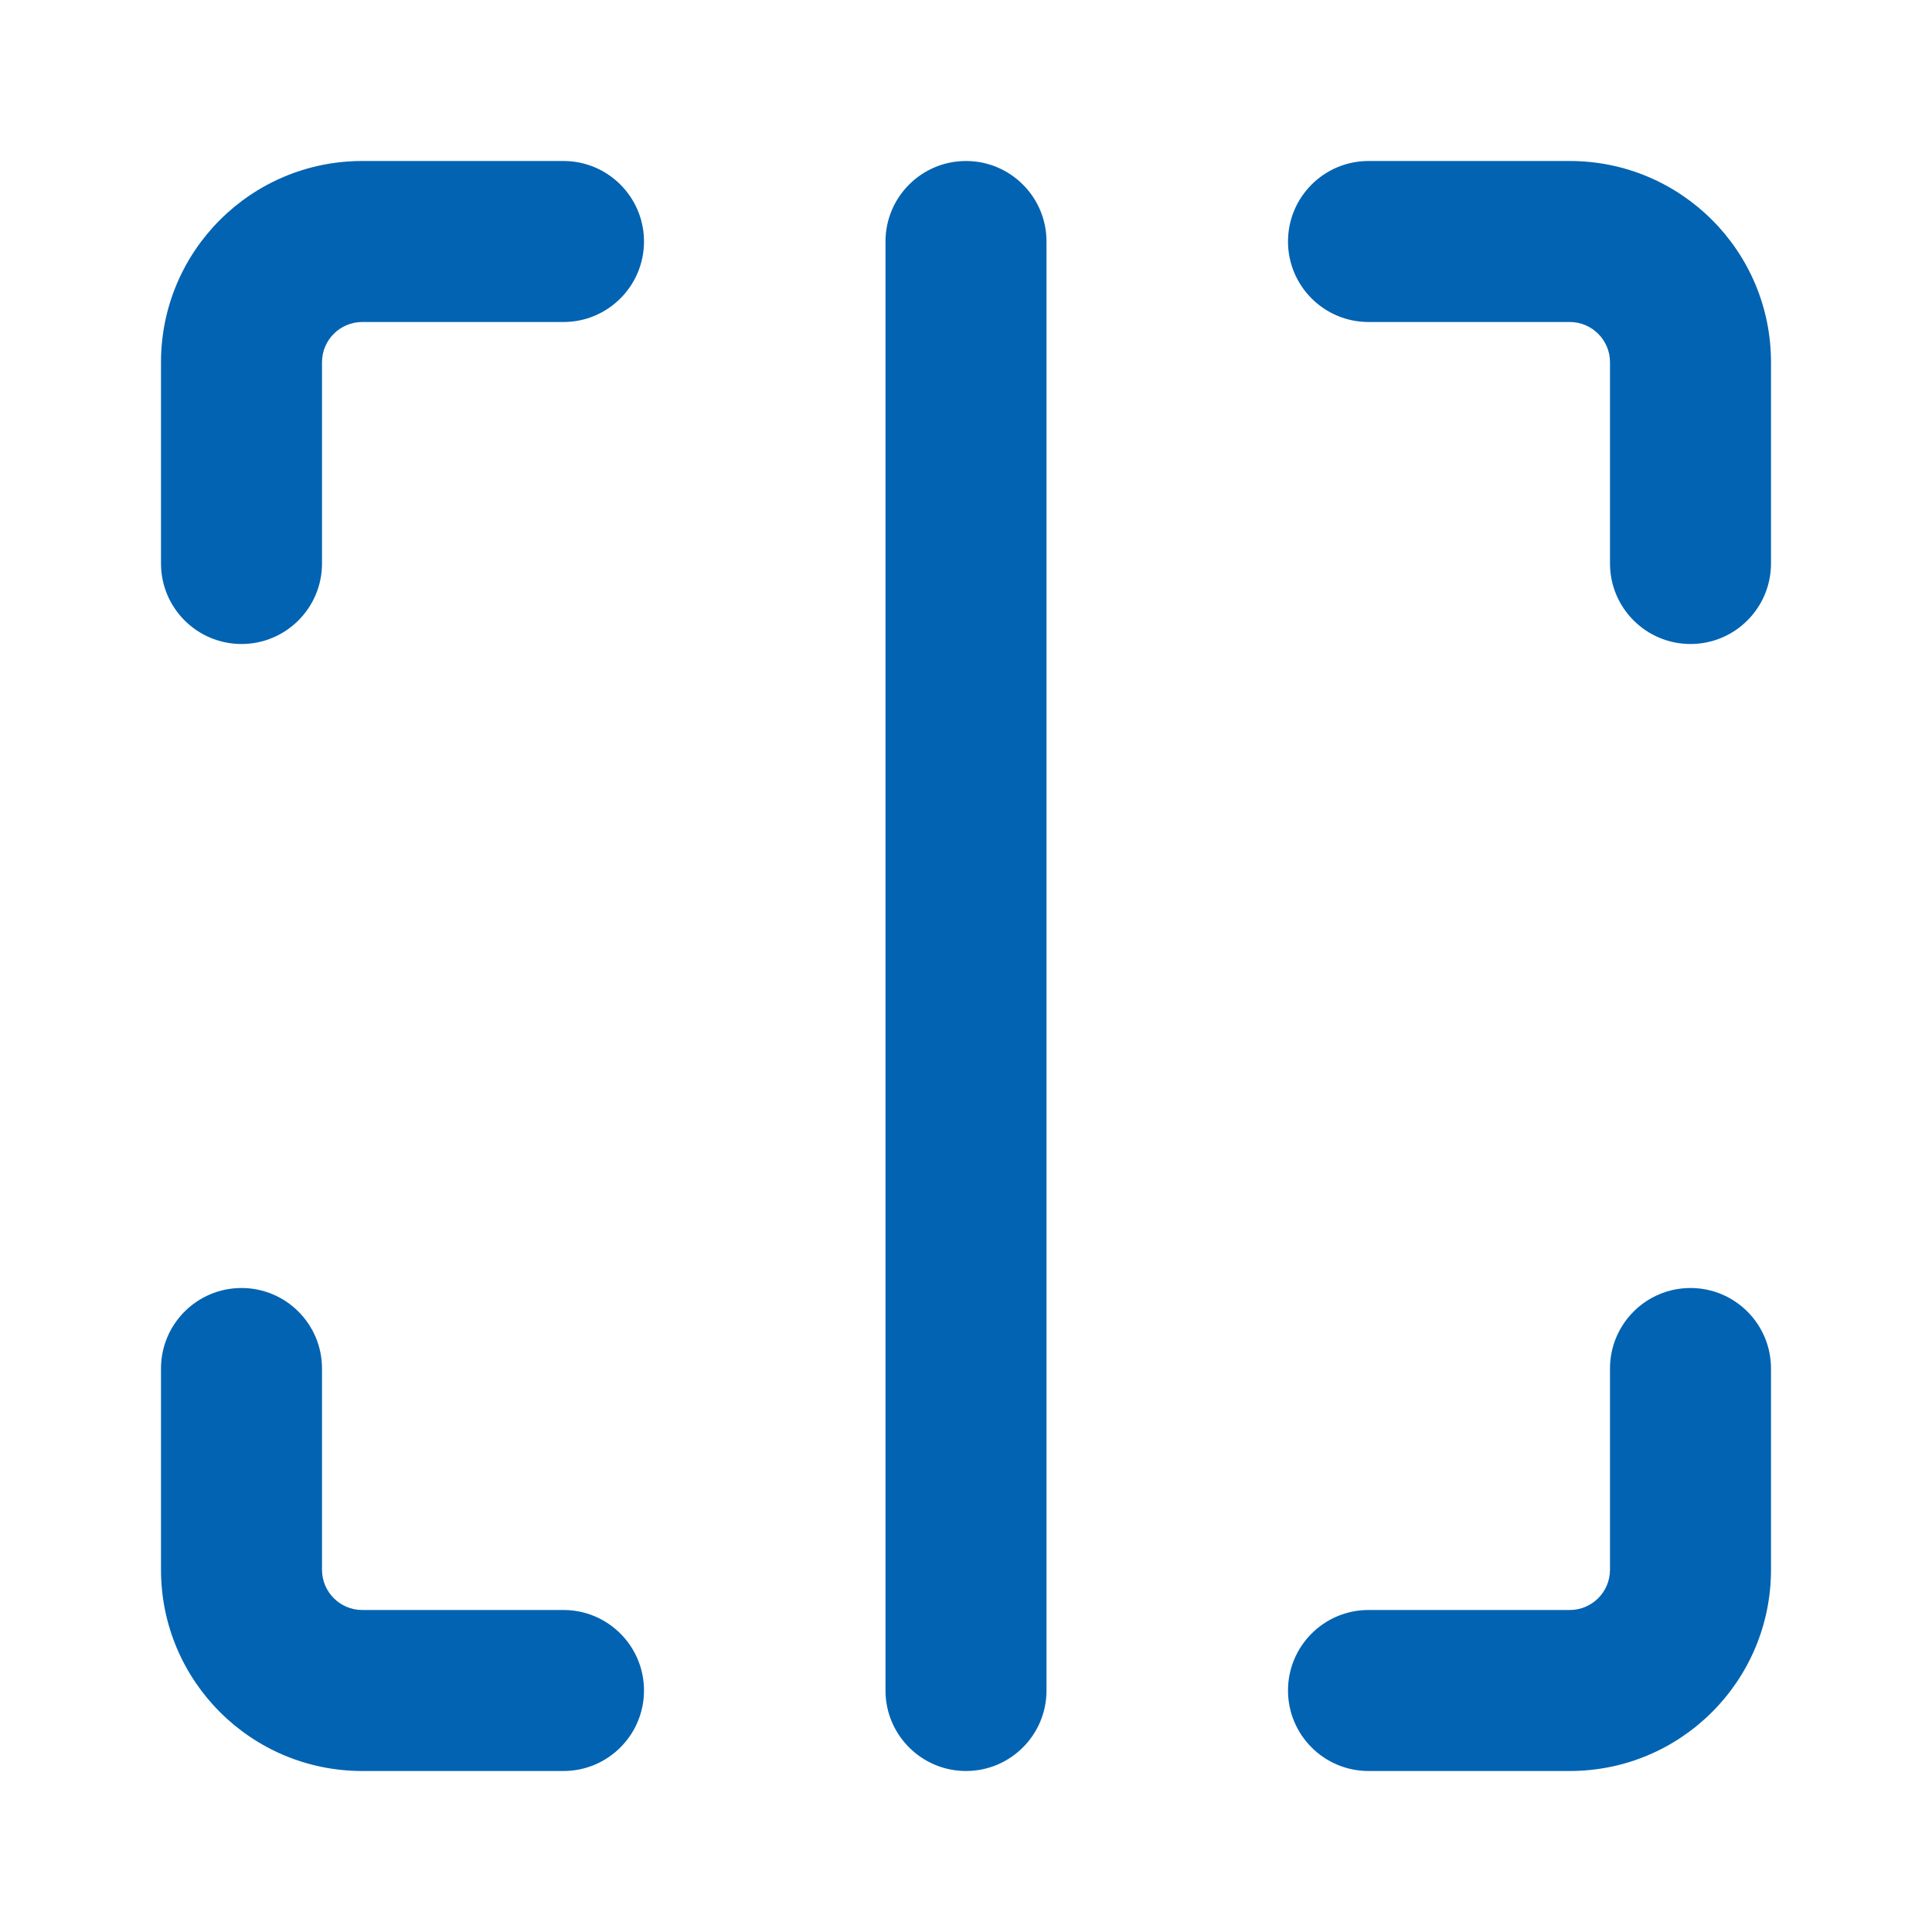 <svg width="24" height="24" viewBox="0 0 24 24" fill="none" xmlns="http://www.w3.org/2000/svg">
<path fill-rule="evenodd" clip-rule="evenodd" d="M4.5 22C3.119 22 2 20.881 2 19.5L2 17C2 16.448 2.448 16 3 16C3.552 16 4 16.448 4 17L4 19.5C4 19.776 4.224 20 4.5 20L7 20C7.552 20 8 20.448 8 21C8 21.552 7.552 22 7 22L4.5 22ZM4.5 2C3.119 2 2 3.119 2 4.5L2 7C2 7.552 2.448 8 3 8C3.552 8 4 7.552 4 7L4 4.5C4 4.224 4.224 4 4.5 4L7 4C7.552 4 8 3.552 8 3C8 2.448 7.552 2 7 2L4.5 2ZM22 19.5C22 20.881 20.881 22 19.5 22L17 22C16.448 22 16 21.552 16 21C16 20.448 16.448 20 17 20L19.5 20C19.776 20 20 19.776 20 19.5L20 17C20 16.448 20.448 16 21 16C21.552 16 22 16.448 22 17L22 19.5ZM19.5 2C20.881 2 22 3.119 22 4.5L22 7C22 7.552 21.552 8 21 8C20.448 8 20 7.552 20 7L20 4.5C20 4.224 19.776 4 19.5 4L17 4C16.448 4 16 3.552 16 3C16 2.448 16.448 2 17 2L19.5 2ZM11 21C11 21.552 11.448 22 12 22C12.552 22 13 21.552 13 21L13 3C13 2.448 12.552 2 12 2C11.448 2 11 2.448 11 3L11 21Z" fill="#0263B2"/>
</svg>

